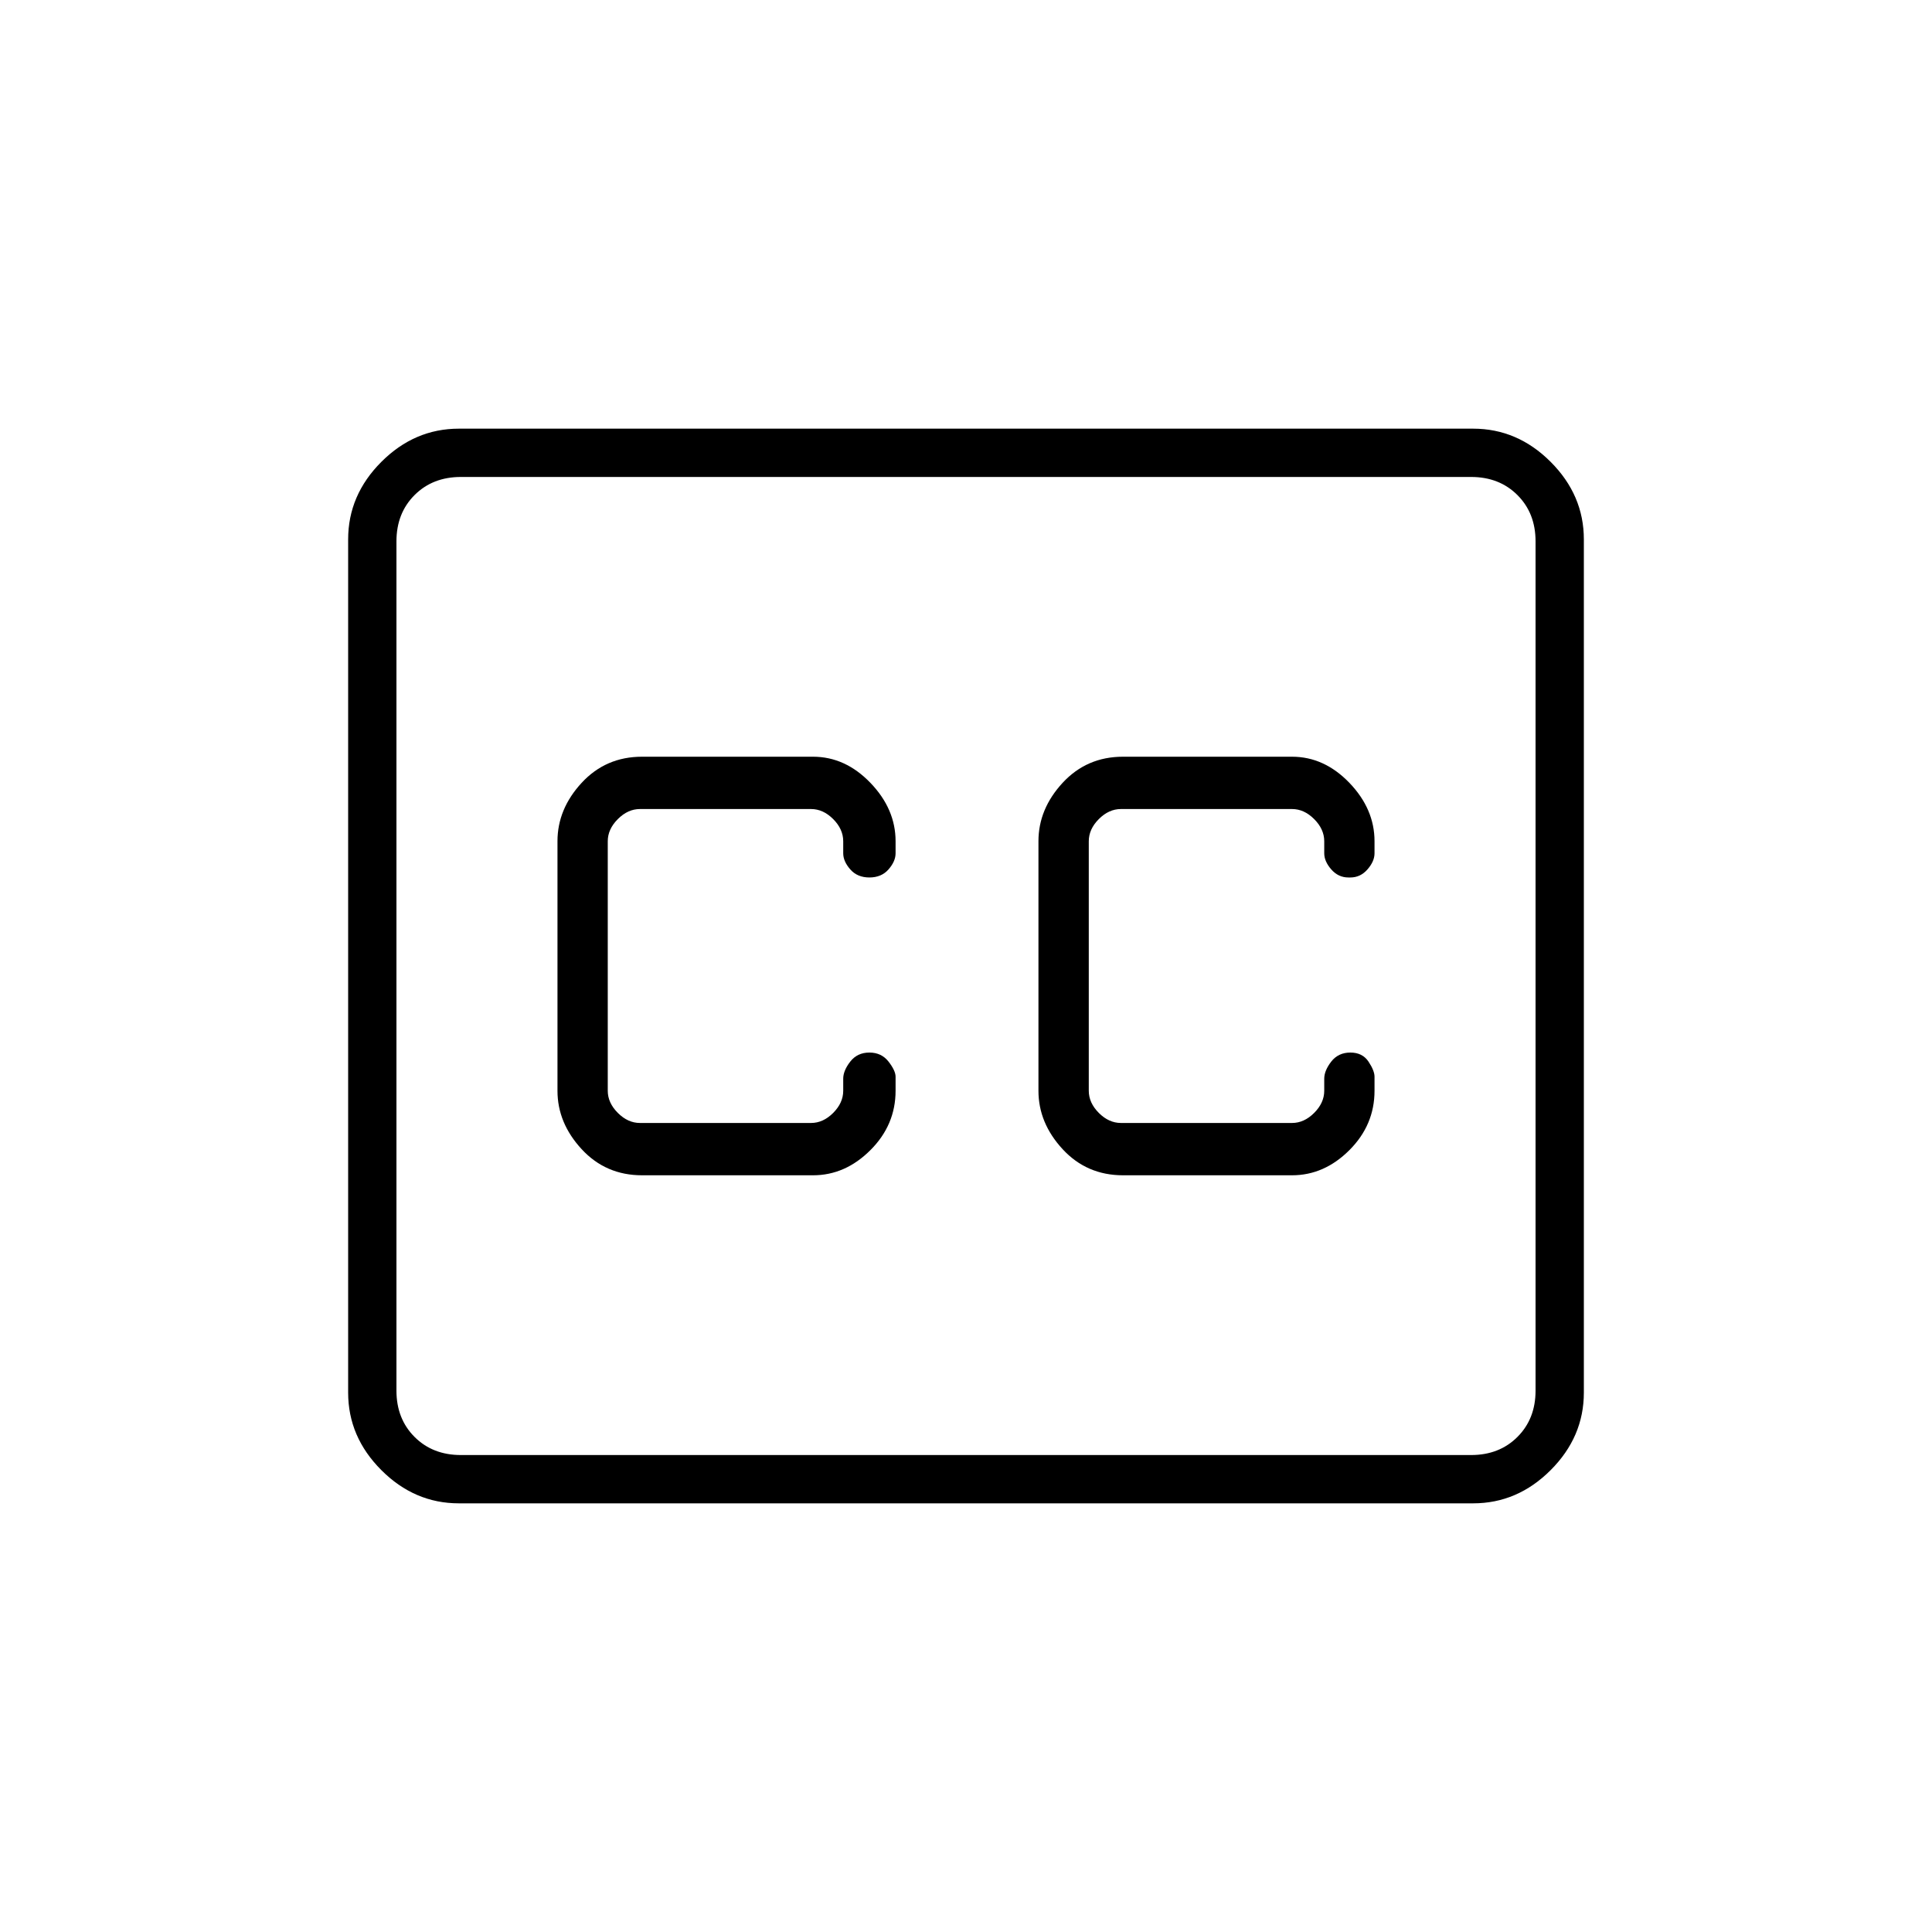 <svg xmlns="http://www.w3.org/2000/svg" height="40" width="40"><path d="M13.292 24.333h3.541q.667 0 1.188-.521.521-.52.521-1.229v-.291q0-.125-.146-.313-.146-.187-.396-.187t-.396.187q-.146.188-.146.354v.25q0 .25-.208.459-.208.208-.458.208H13.25q-.25 0-.458-.208-.209-.209-.209-.459v-5.166q0-.25.209-.459.208-.208.458-.208h3.542q.25 0 .458.208.208.209.208.459v.25q0 .166.146.333t.396.167q.25 0 .396-.167.146-.167.146-.333v-.25q0-.667-.521-1.209-.521-.541-1.188-.541h-3.541q-.75 0-1.25.541-.5.542-.5 1.209v5.166q0 .667.5 1.209.5.541 1.25.541Zm9.958 0h3.5q.667 0 1.188-.521.52-.52.52-1.229v-.291q0-.125-.125-.313-.125-.187-.375-.187t-.396.187q-.145.188-.145.354v.25q0 .25-.209.459-.208.208-.458.208h-3.542q-.25 0-.458-.208-.208-.209-.208-.459v-5.166q0-.25.208-.459.208-.208.458-.208h3.542q.25 0 .458.208.209.209.209.459v.25q0 .166.145.333.146.167.355.167h.041q.209 0 .354-.167.146-.167.146-.333v-.25q0-.667-.52-1.209-.521-.541-1.188-.541h-3.5q-.75 0-1.25.541-.5.542-.5 1.209v5.166q0 .667.5 1.209.5.541 1.25.541ZM9.5 8.875h21q.917 0 1.604.687.688.688.688 1.605v17.666q0 .917-.688 1.605-.687.687-1.604.687h-21q-.917 0-1.604-.687-.688-.688-.688-1.605V11.167q0-.917.688-1.605.687-.687 1.604-.687Zm20.958 1H9.542q-.584 0-.959.375t-.375.958v17.584q0 .583.375.958t.959.375h20.916q.584 0 .959-.375t.375-.958V11.208q0-.583-.375-.958t-.959-.375ZM9.542 30.125q-.584 0-.959-.375t-.375-.958V11.208q0-.583.375-.958t.959-.375q-.584 0-.959.375t-.375.958v17.584q0 .583.375.958t.959.375Z"/></svg>